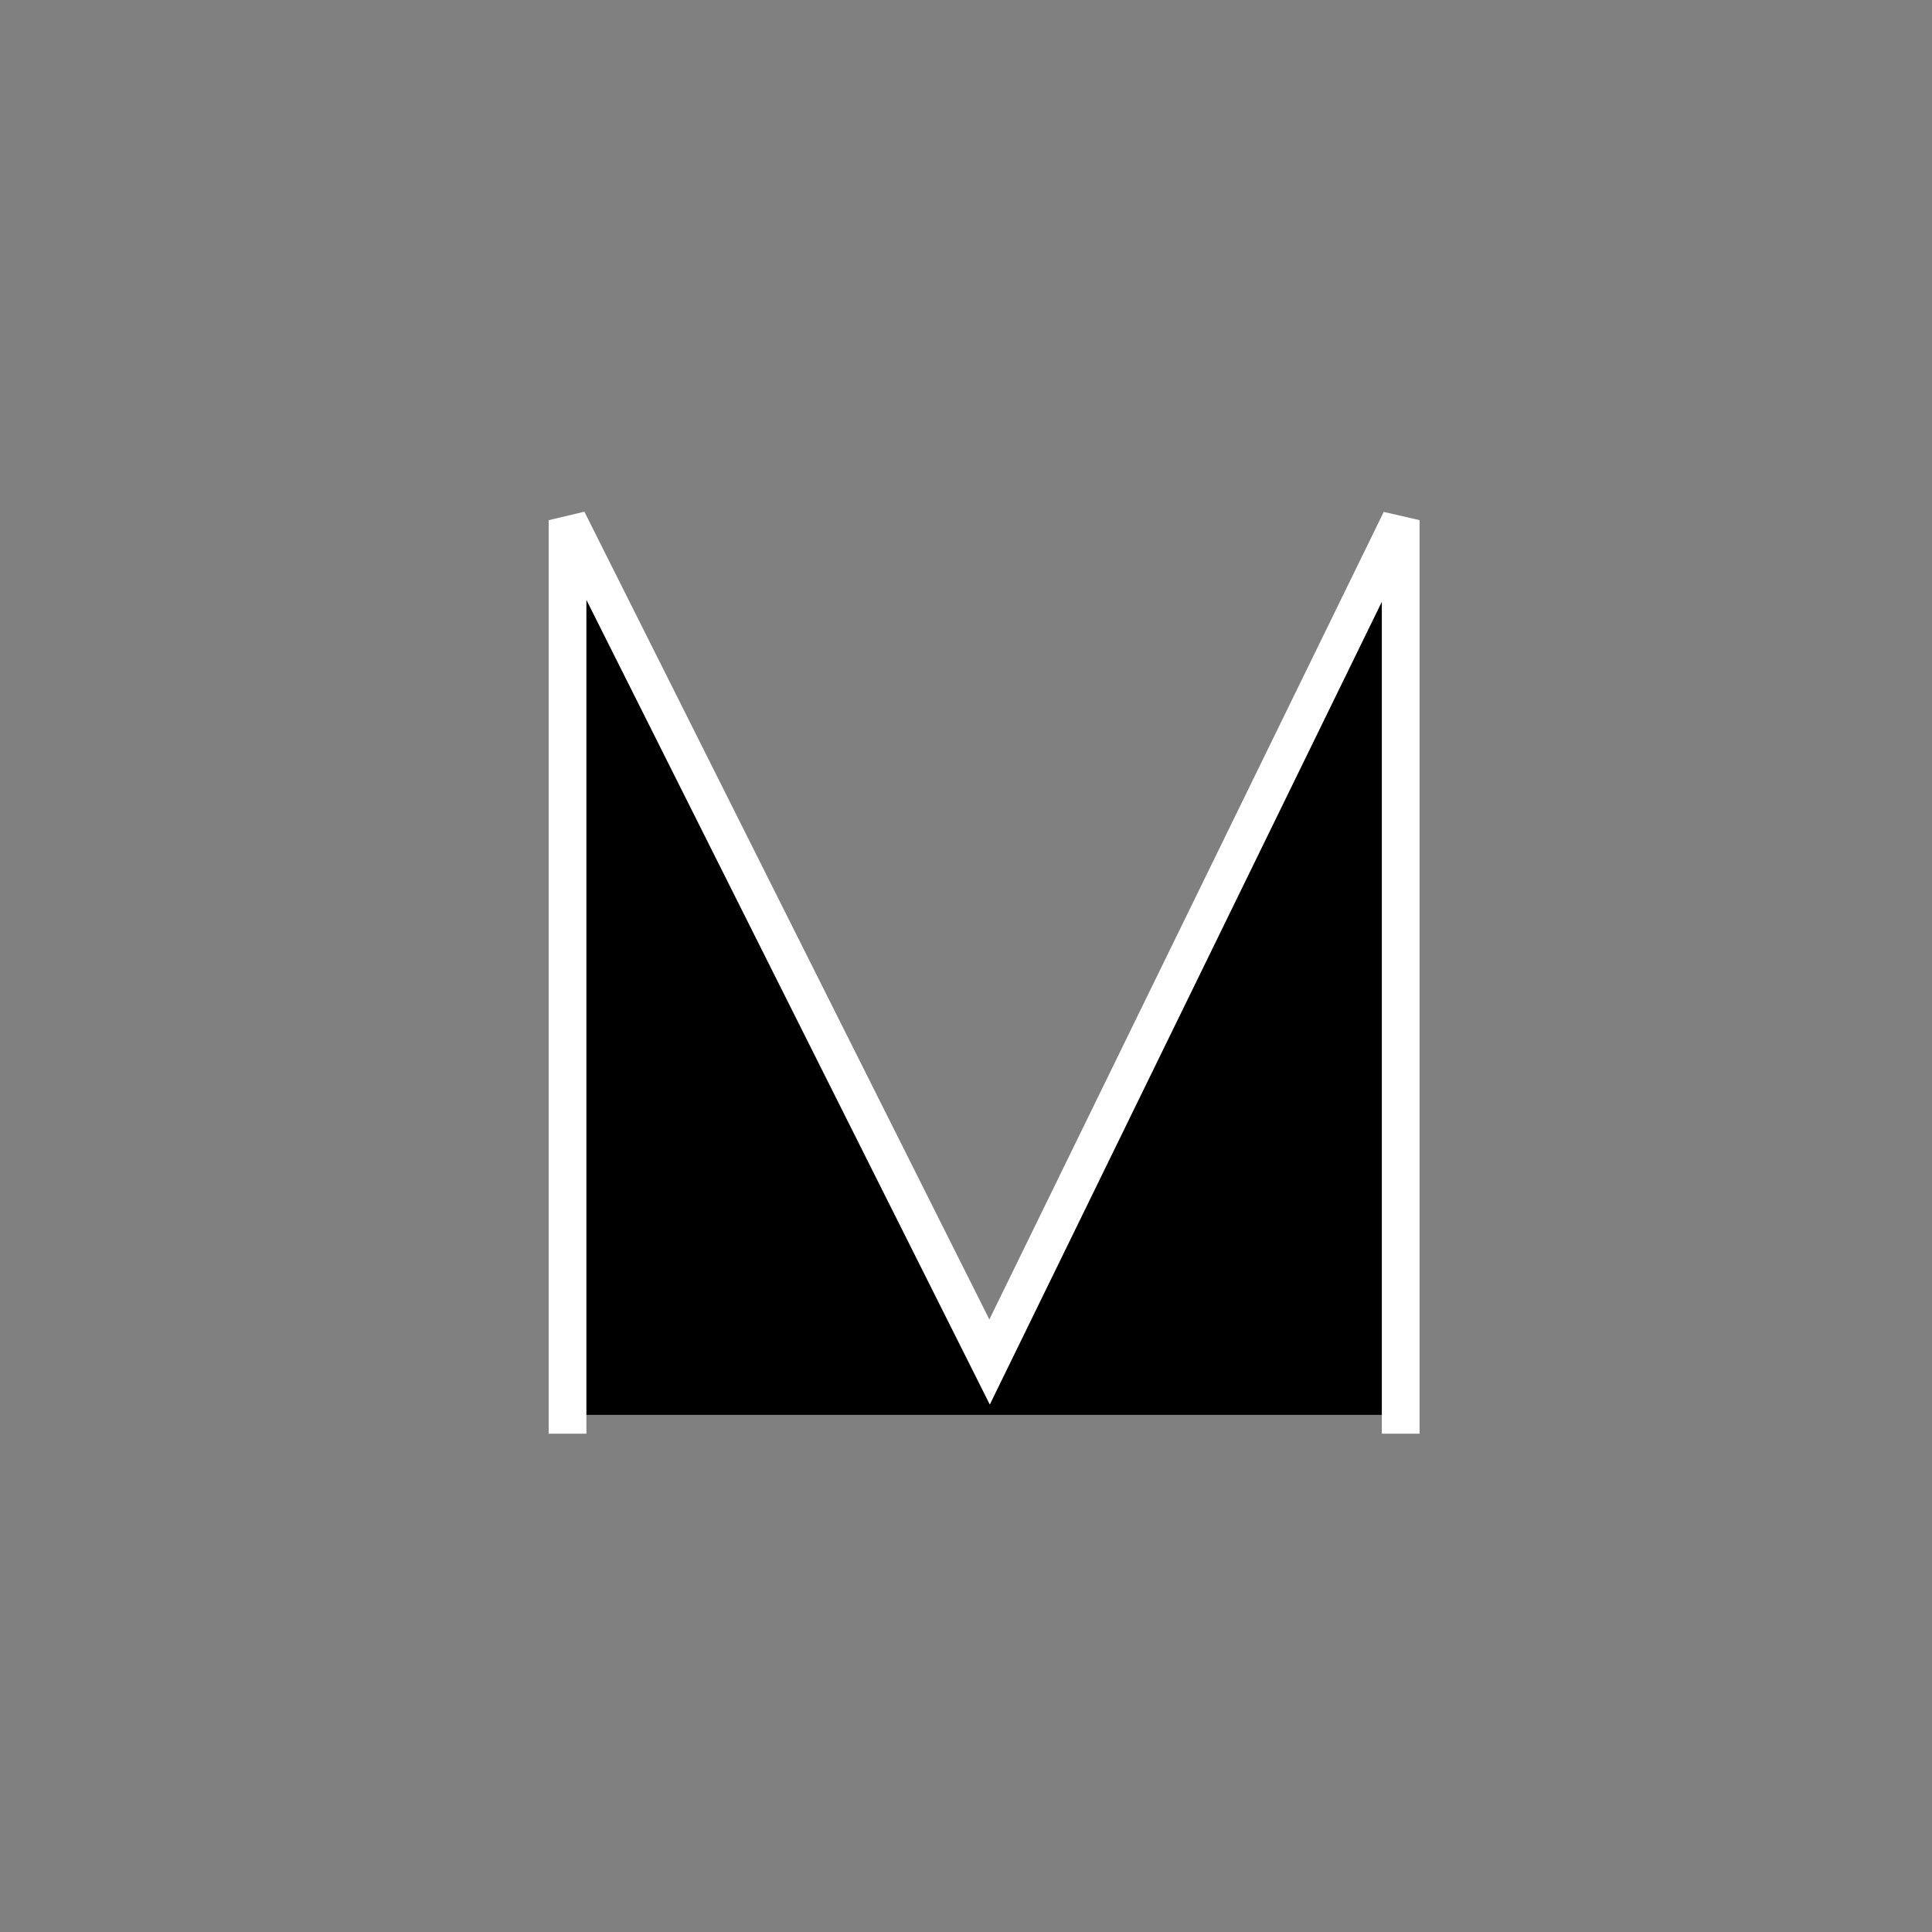 <?xml version="1.0" encoding="utf-8"?>
<svg xmlns:xlink="http://www.w3.org/1999/xlink" id="marathon" image-rendering="optimizeSpeed" baseProfile="basic" version="1.1" x="0px" y="0px" width="512px" height="512px" viewBox="0 0 512 512" enable-background="new 0 0 512 512" xmlns="http://www.w3.org/2000/svg">
  <rect x="0" y="0" width="512" height="512" fill="#808080" stroke="none"/>
  <g>
    <!-- <path fill="#2890B7" fill-opacity="1" d="M512,256 C512,185.3 487,125 437,75 387,25 326.7,0 256,0 185.3,0 125,25 75,75 25,125 0,185.3 0,256 0,326.7 25,387 75,437 125,487 185.3,512 256,512 326.7,512 387,487 437,437 Q512,362 512,256z"/> -->
    <path stroke="#FFFFFF" stroke-opacity="1" stroke-width="10" stroke-linecap="square" stroke-linejoin="miter" stroke-miterlimit="3" d="M371.2,374.95 L371.2,137.85 262.25,360.95 150.4,137.85 150.4,374.95"/>
  </g>
</svg>